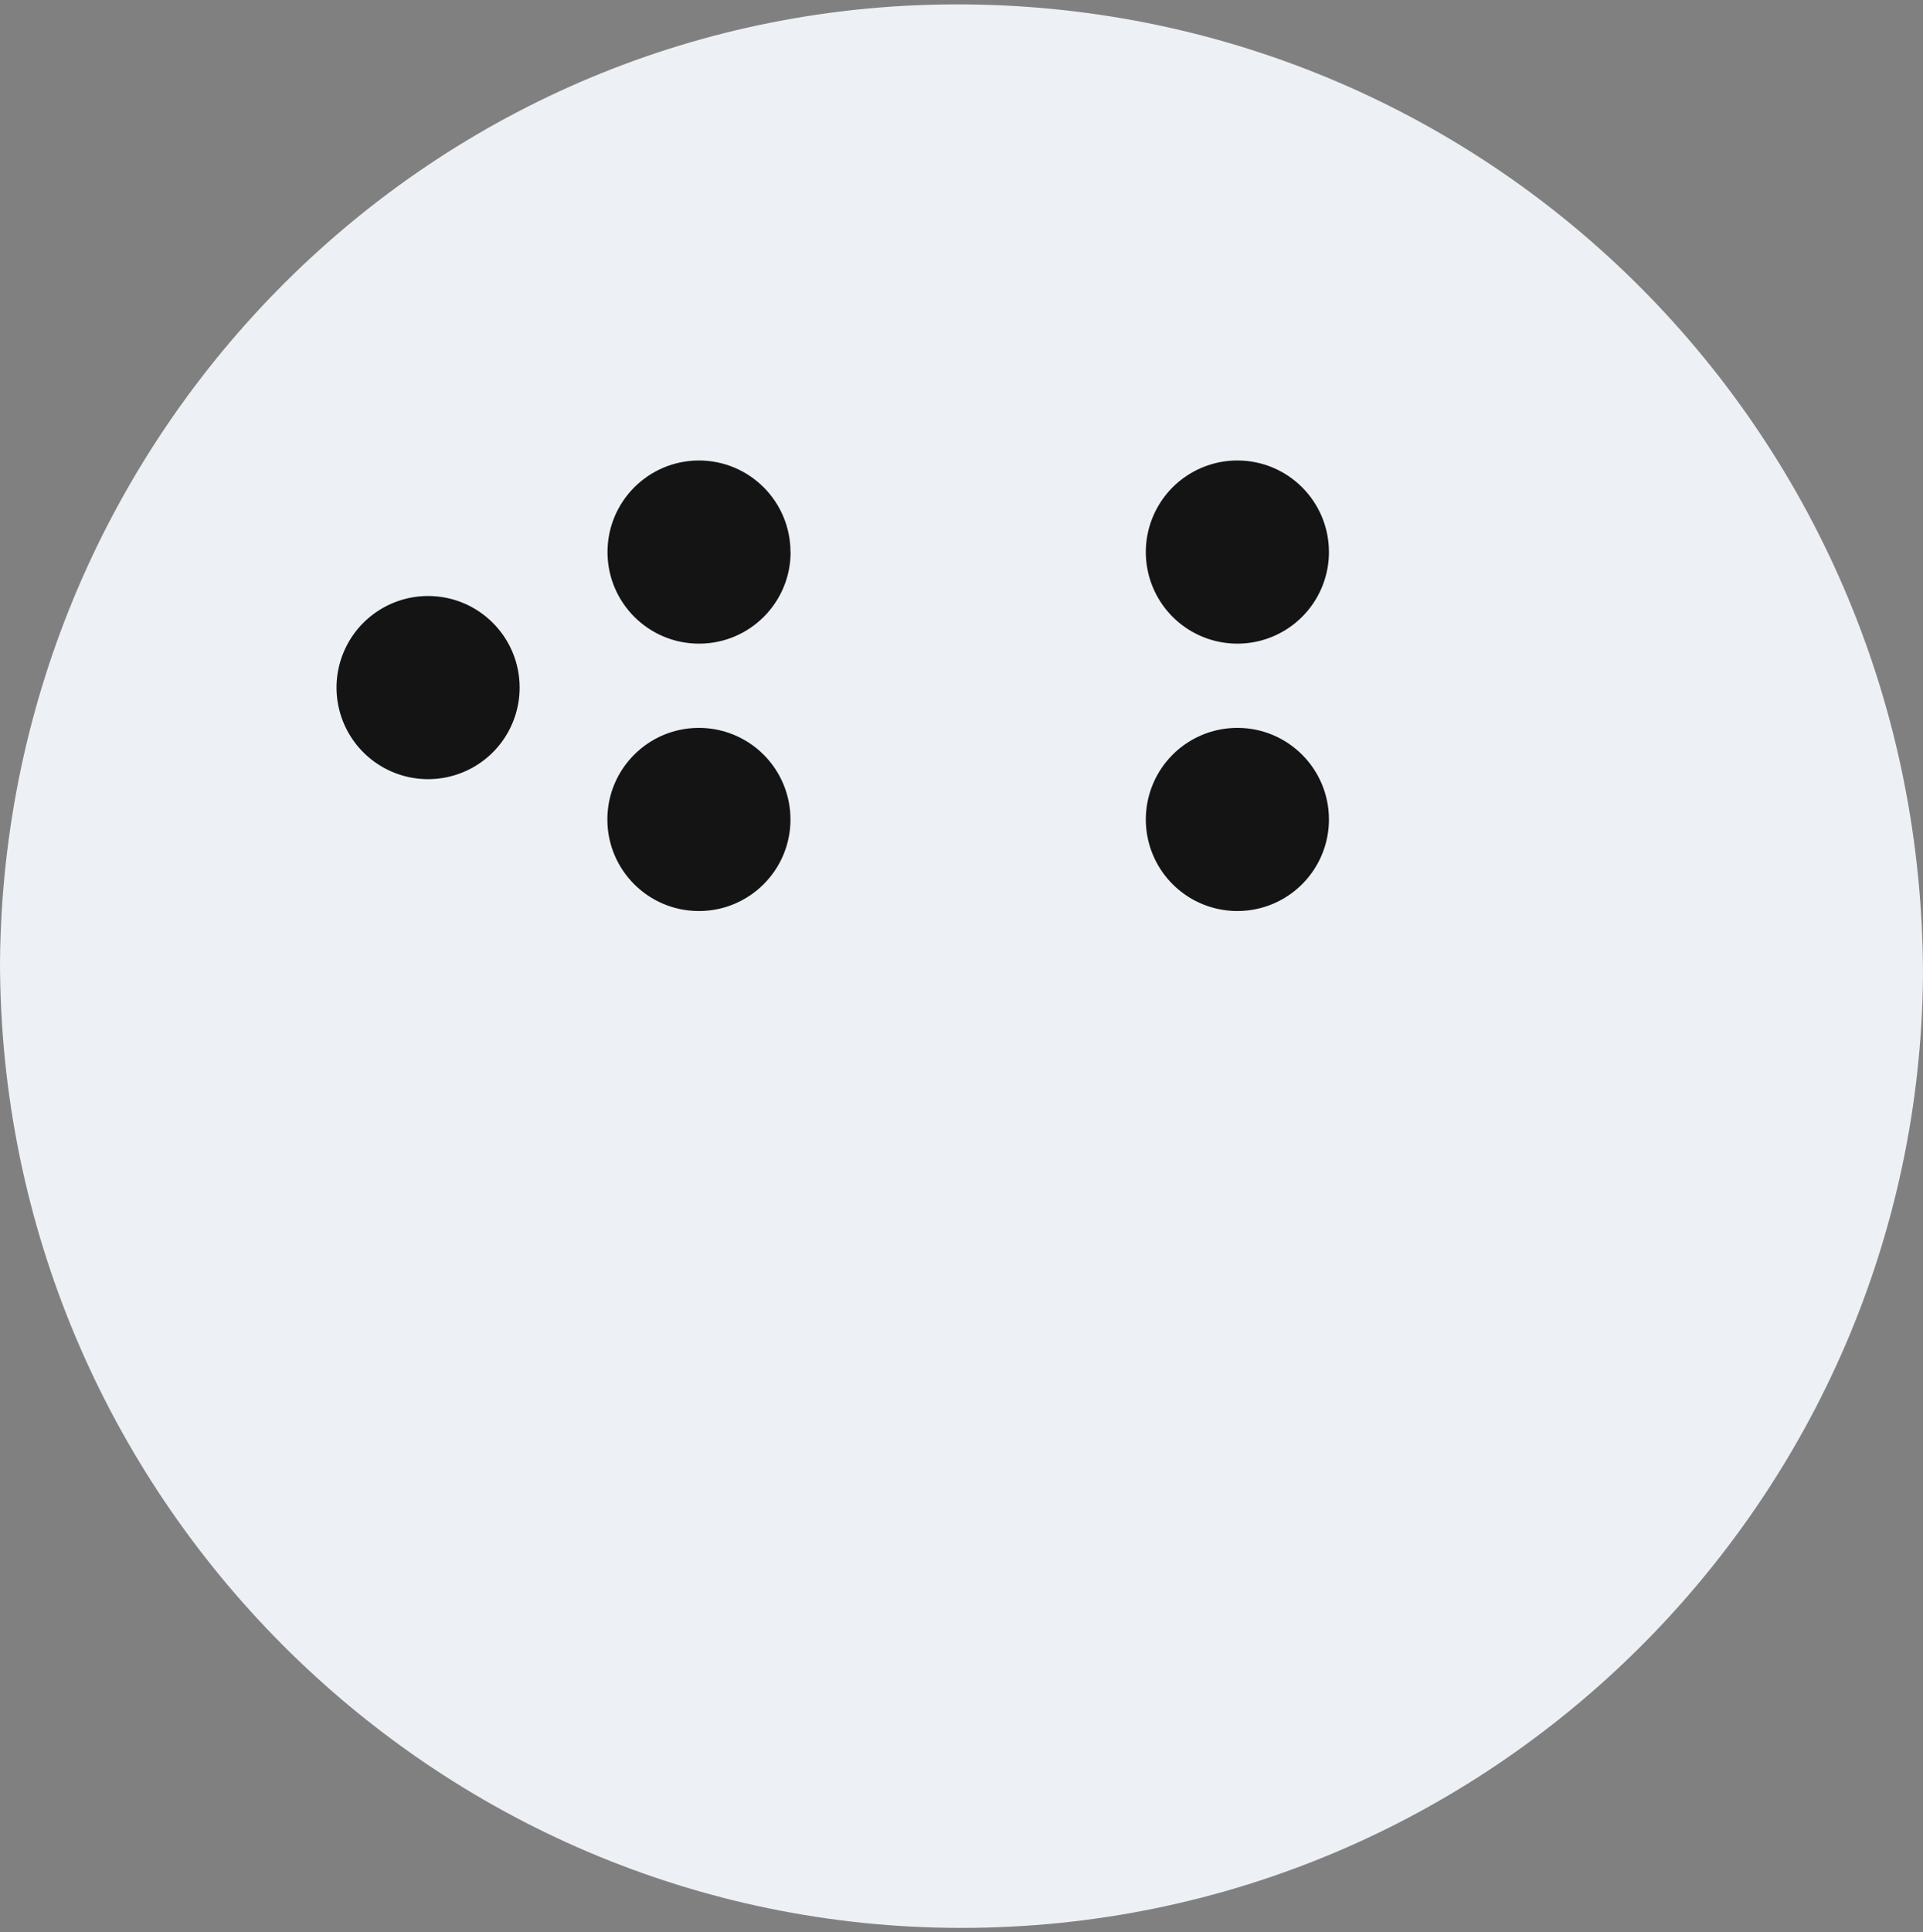 <svg width="220" height="221" viewBox="0 0 220 221" fill="none" xmlns="http://www.w3.org/2000/svg">
<rect x="0" y="0" width="220" height="221" fill="#808080" stroke="none"/>
<g clip-path="url(#clip0_4_4114)">
<path fill-rule="evenodd" clip-rule="evenodd" d="M110 220.5C49.5 220.5 0 171.001 0 109.952C0.55 49.453 49.5 -0.045 110.55 0.505C171.05 1.055 220 50.004 220 111.602C219.45 171.551 170.5 220.5 110 220.5Z" fill="#EDF0F4"/>
<path fill-rule="evenodd" clip-rule="evenodd" d="M90.449 63.126C90.458 68.91 85.775 73.607 79.991 73.616C74.206 73.624 69.509 68.942 69.501 63.157C69.492 57.372 74.175 52.676 79.959 52.667C85.744 52.667 90.434 57.356 90.434 63.141L90.449 63.126ZM52.994 88.314C56.907 86.688 59.455 82.864 59.449 78.626C59.44 72.847 54.753 68.167 48.975 68.167C44.737 68.167 40.916 70.721 39.296 74.637C37.676 78.553 38.575 83.059 41.574 86.053C44.573 89.048 49.08 89.94 52.994 88.314ZM69.485 93.723C69.485 99.508 74.175 104.198 79.959 104.198C85.744 104.198 90.434 99.508 90.434 93.723C90.434 90.945 89.33 88.281 87.366 86.317C85.402 84.353 82.737 83.249 79.959 83.249C74.175 83.249 69.485 87.939 69.485 93.723ZM152.036 63.141C152.036 67.378 149.484 71.197 145.57 72.818C141.656 74.439 137.151 73.543 134.155 70.548C131.159 67.552 130.263 63.047 131.885 59.133C133.506 55.219 137.325 52.667 141.561 52.667C147.346 52.667 152.036 57.356 152.036 63.141ZM145.57 103.4C149.484 101.779 152.036 97.96 152.036 93.723C152.036 87.939 147.346 83.249 141.561 83.249C137.325 83.249 133.506 85.801 131.885 89.715C130.263 93.629 131.159 98.134 134.155 101.13C137.151 104.125 141.656 105.021 145.57 103.4Z" fill="#141414"/>
</g>
<defs>
<clipPath id="clip0_4_4114">
<rect width="220" height="220" fill="white" transform="translate(0 0.5)"/>
</clipPath>
</defs>
</svg>

